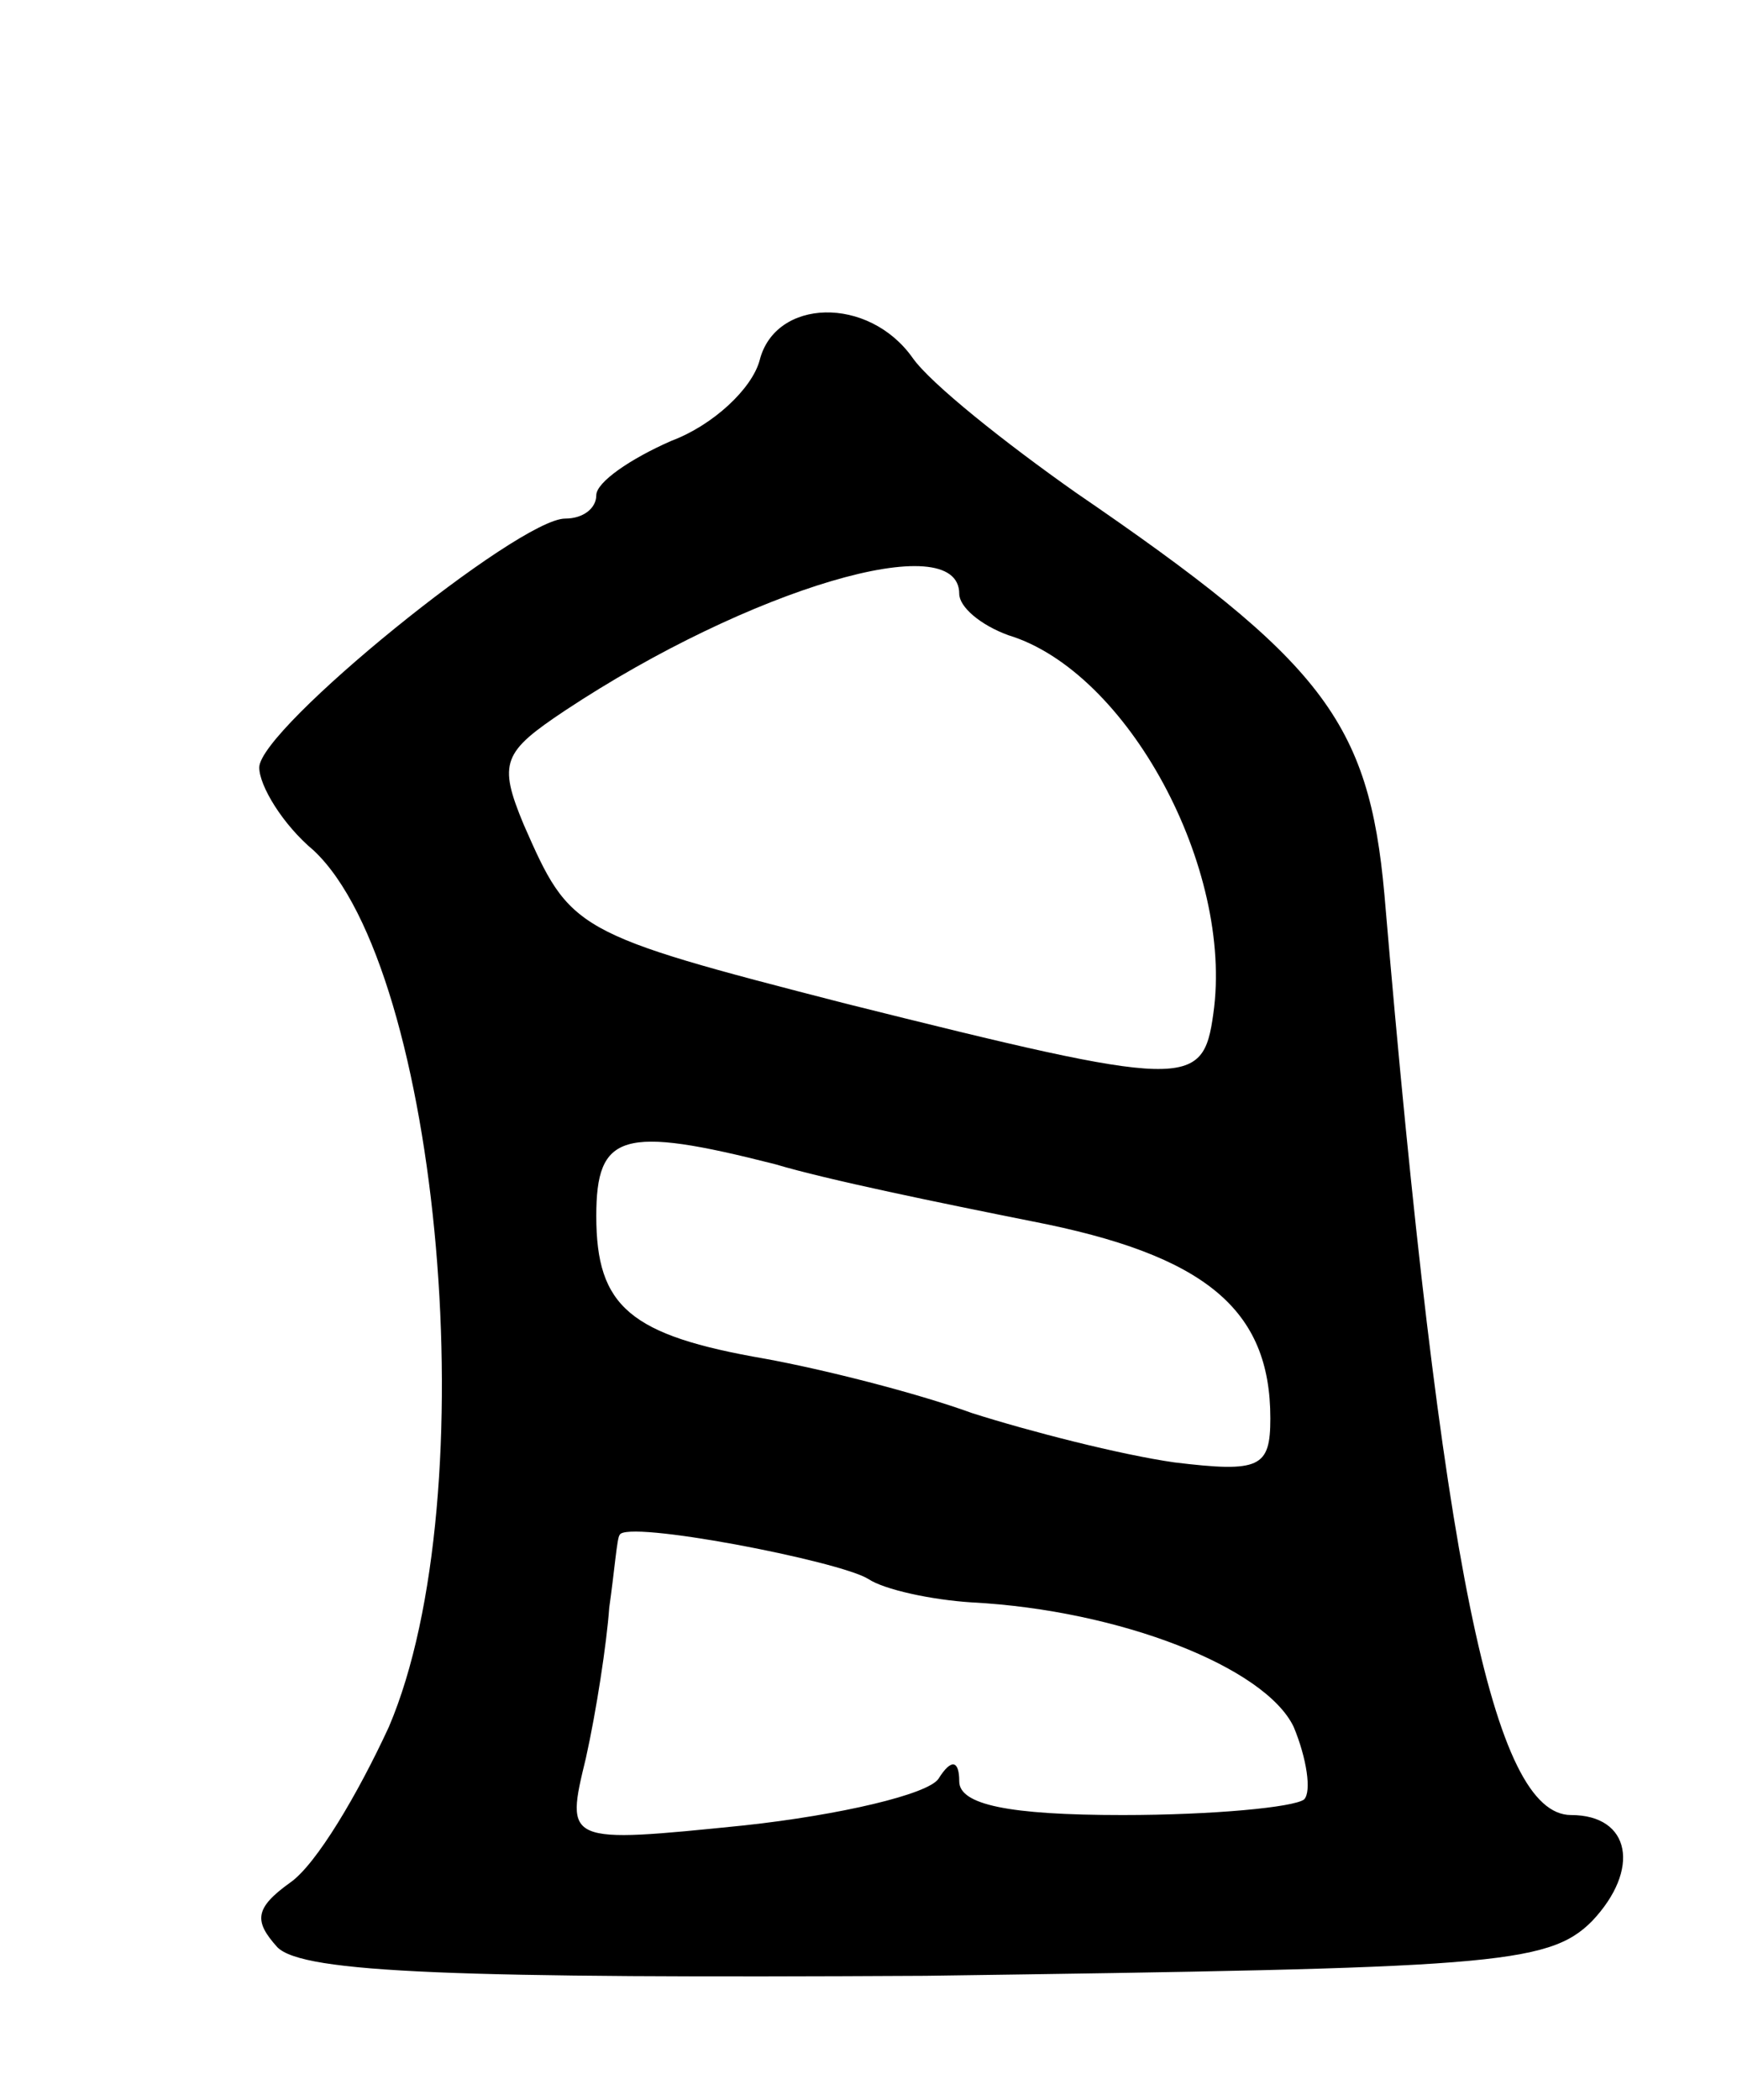 <svg version="1.0" xmlns="http://www.w3.org/2000/svg"
 width="67pt" height="81pt" viewBox="0 0 67 81"
 preserveAspectRatio="xMidYMid meet">
<g transform="translate(0,81) scale(0.1,-0.1)"
fill="#000000" stroke="none">
<path d="M293 671 c-3 -11 -18 -25 -34 -31 -16 -7 -29 -16 -29 -21 0 -5 -5 -9
-12 -9 -18 0 -118 -81 -118 -96 0 -7 9 -22 21 -32 49 -46 67 -249 29 -338 -12
-26 -28 -53 -38 -60 -14 -10 -14 -15 -5 -25 10 -10 70 -12 250 -11 217 3 240
4 257 21 19 20 15 41 -8 41 -30 0 -50 96 -72 355 -6 67 -24 90 -119 155 -27
19 -56 42 -63 52 -17 24 -53 23 -59 -1z m77 -90 c0 -5 8 -12 19 -16 46 -14 87
-90 79 -146 -4 -29 -10 -29 -142 4 -105 27 -106 28 -124 69 -10 24 -8 28 16
44 71 47 152 71 152 45z m-71 -220 c20 -6 64 -15 99 -22 67 -13 92 -34 92 -76
0 -19 -4 -21 -37 -17 -21 3 -56 12 -78 19 -22 8 -58 17 -80 21 -52 9 -65 20
-65 55 0 32 10 35 69 20z m36 -160 c6 -4 24 -8 40 -9 57 -3 113 -25 124 -48 5
-12 7 -25 4 -28 -4 -3 -35 -6 -70 -6 -44 0 -63 4 -63 13 0 8 -3 9 -8 1 -4 -6
-38 -14 -75 -18 -69 -7 -69 -7 -61 26 4 18 8 44 9 58 2 14 3 27 4 28 2 6 85
-10 96 -17z"/>
</g>
</svg>
